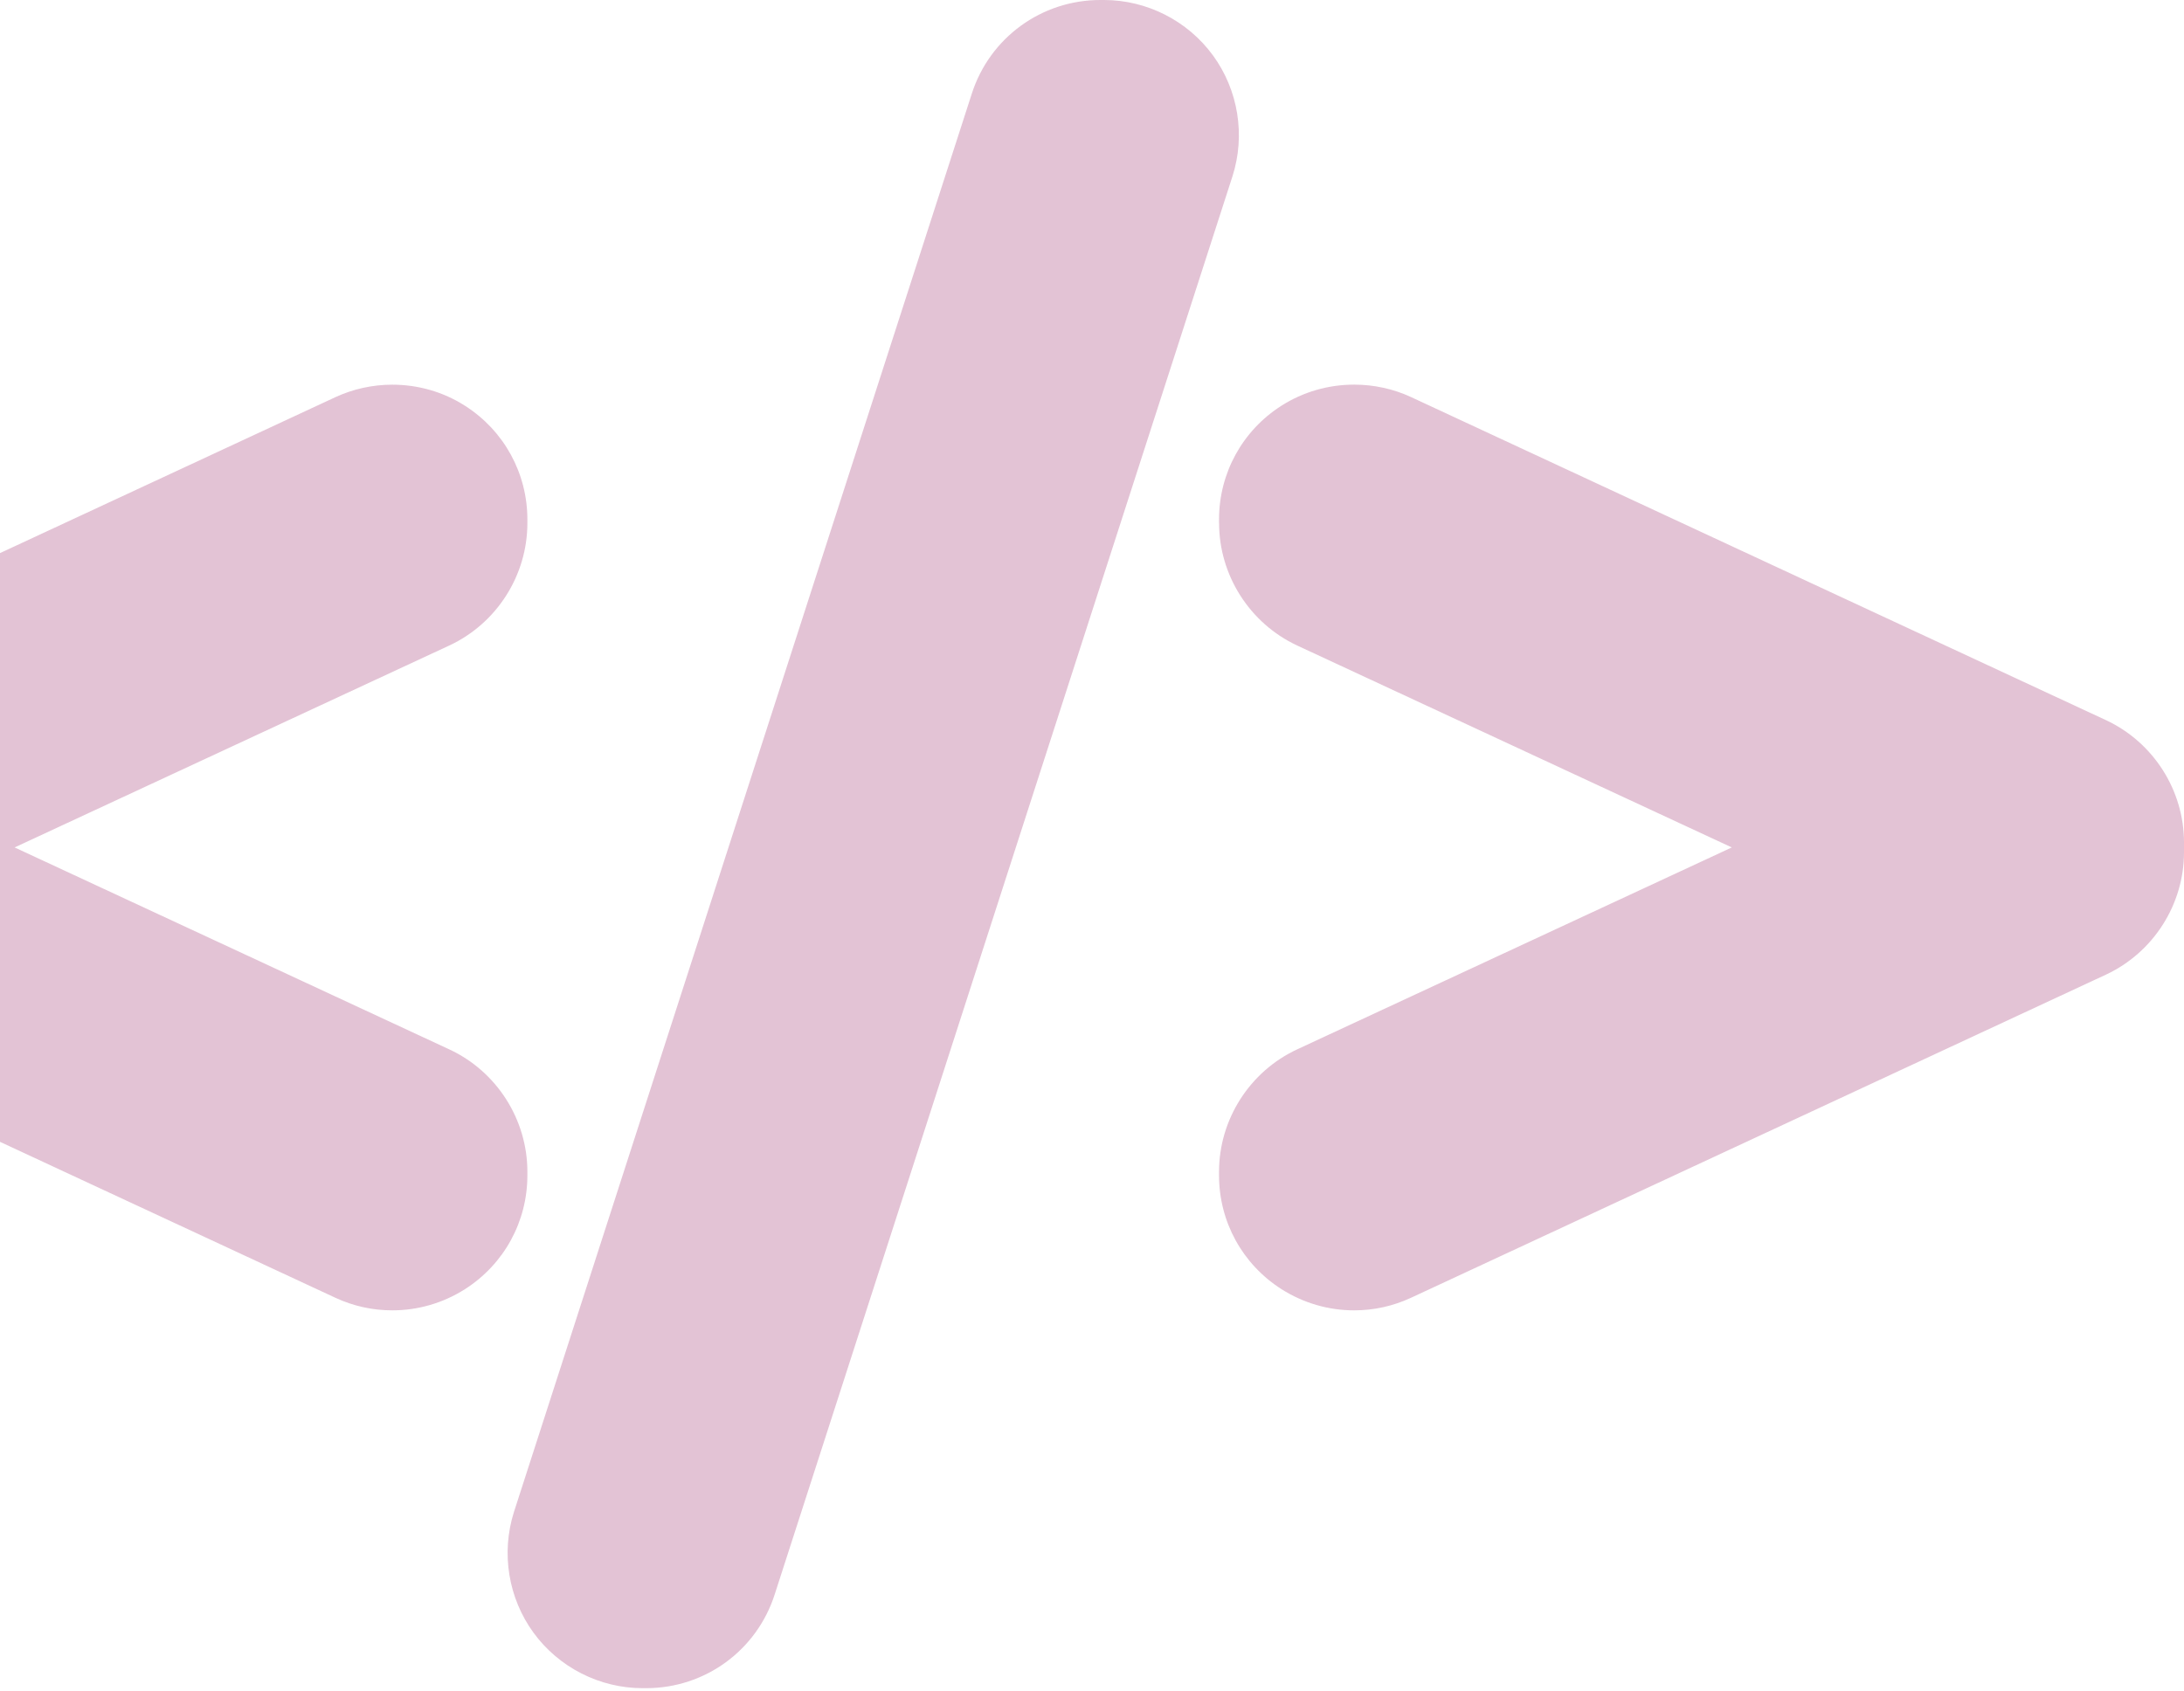 <svg width="554" height="429" viewBox="0 0 554 429" fill="none" xmlns="http://www.w3.org/2000/svg">
<g opacity="0.3">
<path d="M-91.181 247.288L85.093 329.26C89.645 331.372 94.496 332.442 99.518 332.442C106.053 332.442 112.417 330.588 117.953 327.063C127.87 320.728 133.777 309.926 133.777 298.183V297.285C133.777 284.015 126.001 271.815 113.944 266.222L3.705 214.998L113.958 163.774C126.001 158.166 133.777 145.981 133.777 132.711V131.826C133.777 120.055 127.856 109.268 117.953 102.947C112.474 99.437 106.082 97.596 99.49 97.596C94.524 97.596 89.53 98.695 85.079 100.764L-91.181 182.722C-103.224 188.33 -111 200.515 -111 213.785V216.239C-111 229.466 -103.224 241.666 -91.181 247.288Z" fill="#A03571"/>
<path d="M135.347 414.245C141.782 423.048 152.113 428.299 163.014 428.299H163.898C178.852 428.299 191.965 418.725 196.516 404.499L312.634 44.718C315.958 34.33 314.118 22.872 307.683 14.054C301.247 5.251 290.917 0 280.016 0H279.131C264.178 0 251.051 9.574 246.499 23.8L130.367 383.61C127.071 393.997 128.926 405.455 135.347 414.245Z" fill="#A03571"/>
<path d="M309.237 132.698C309.237 145.953 317.013 158.153 329.056 163.775L439.295 214.999L329.056 266.223C317.013 271.816 309.223 284.016 309.223 297.286V298.185C309.223 309.928 315.13 320.729 325.061 327.064C330.583 330.574 336.947 332.443 343.496 332.443C348.504 332.443 353.355 331.373 357.936 329.247L534.195 247.274C546.238 241.653 554 229.467 554 216.212V213.758C554 200.488 546.224 188.302 534.181 182.695L357.921 100.736C353.469 98.668 348.49 97.583 343.524 97.583C336.932 97.583 330.54 99.438 325.075 102.919C315.144 109.24 309.223 120.042 309.223 131.814V132.698H309.237Z" fill="#A03571"/>
</g>
</svg>
